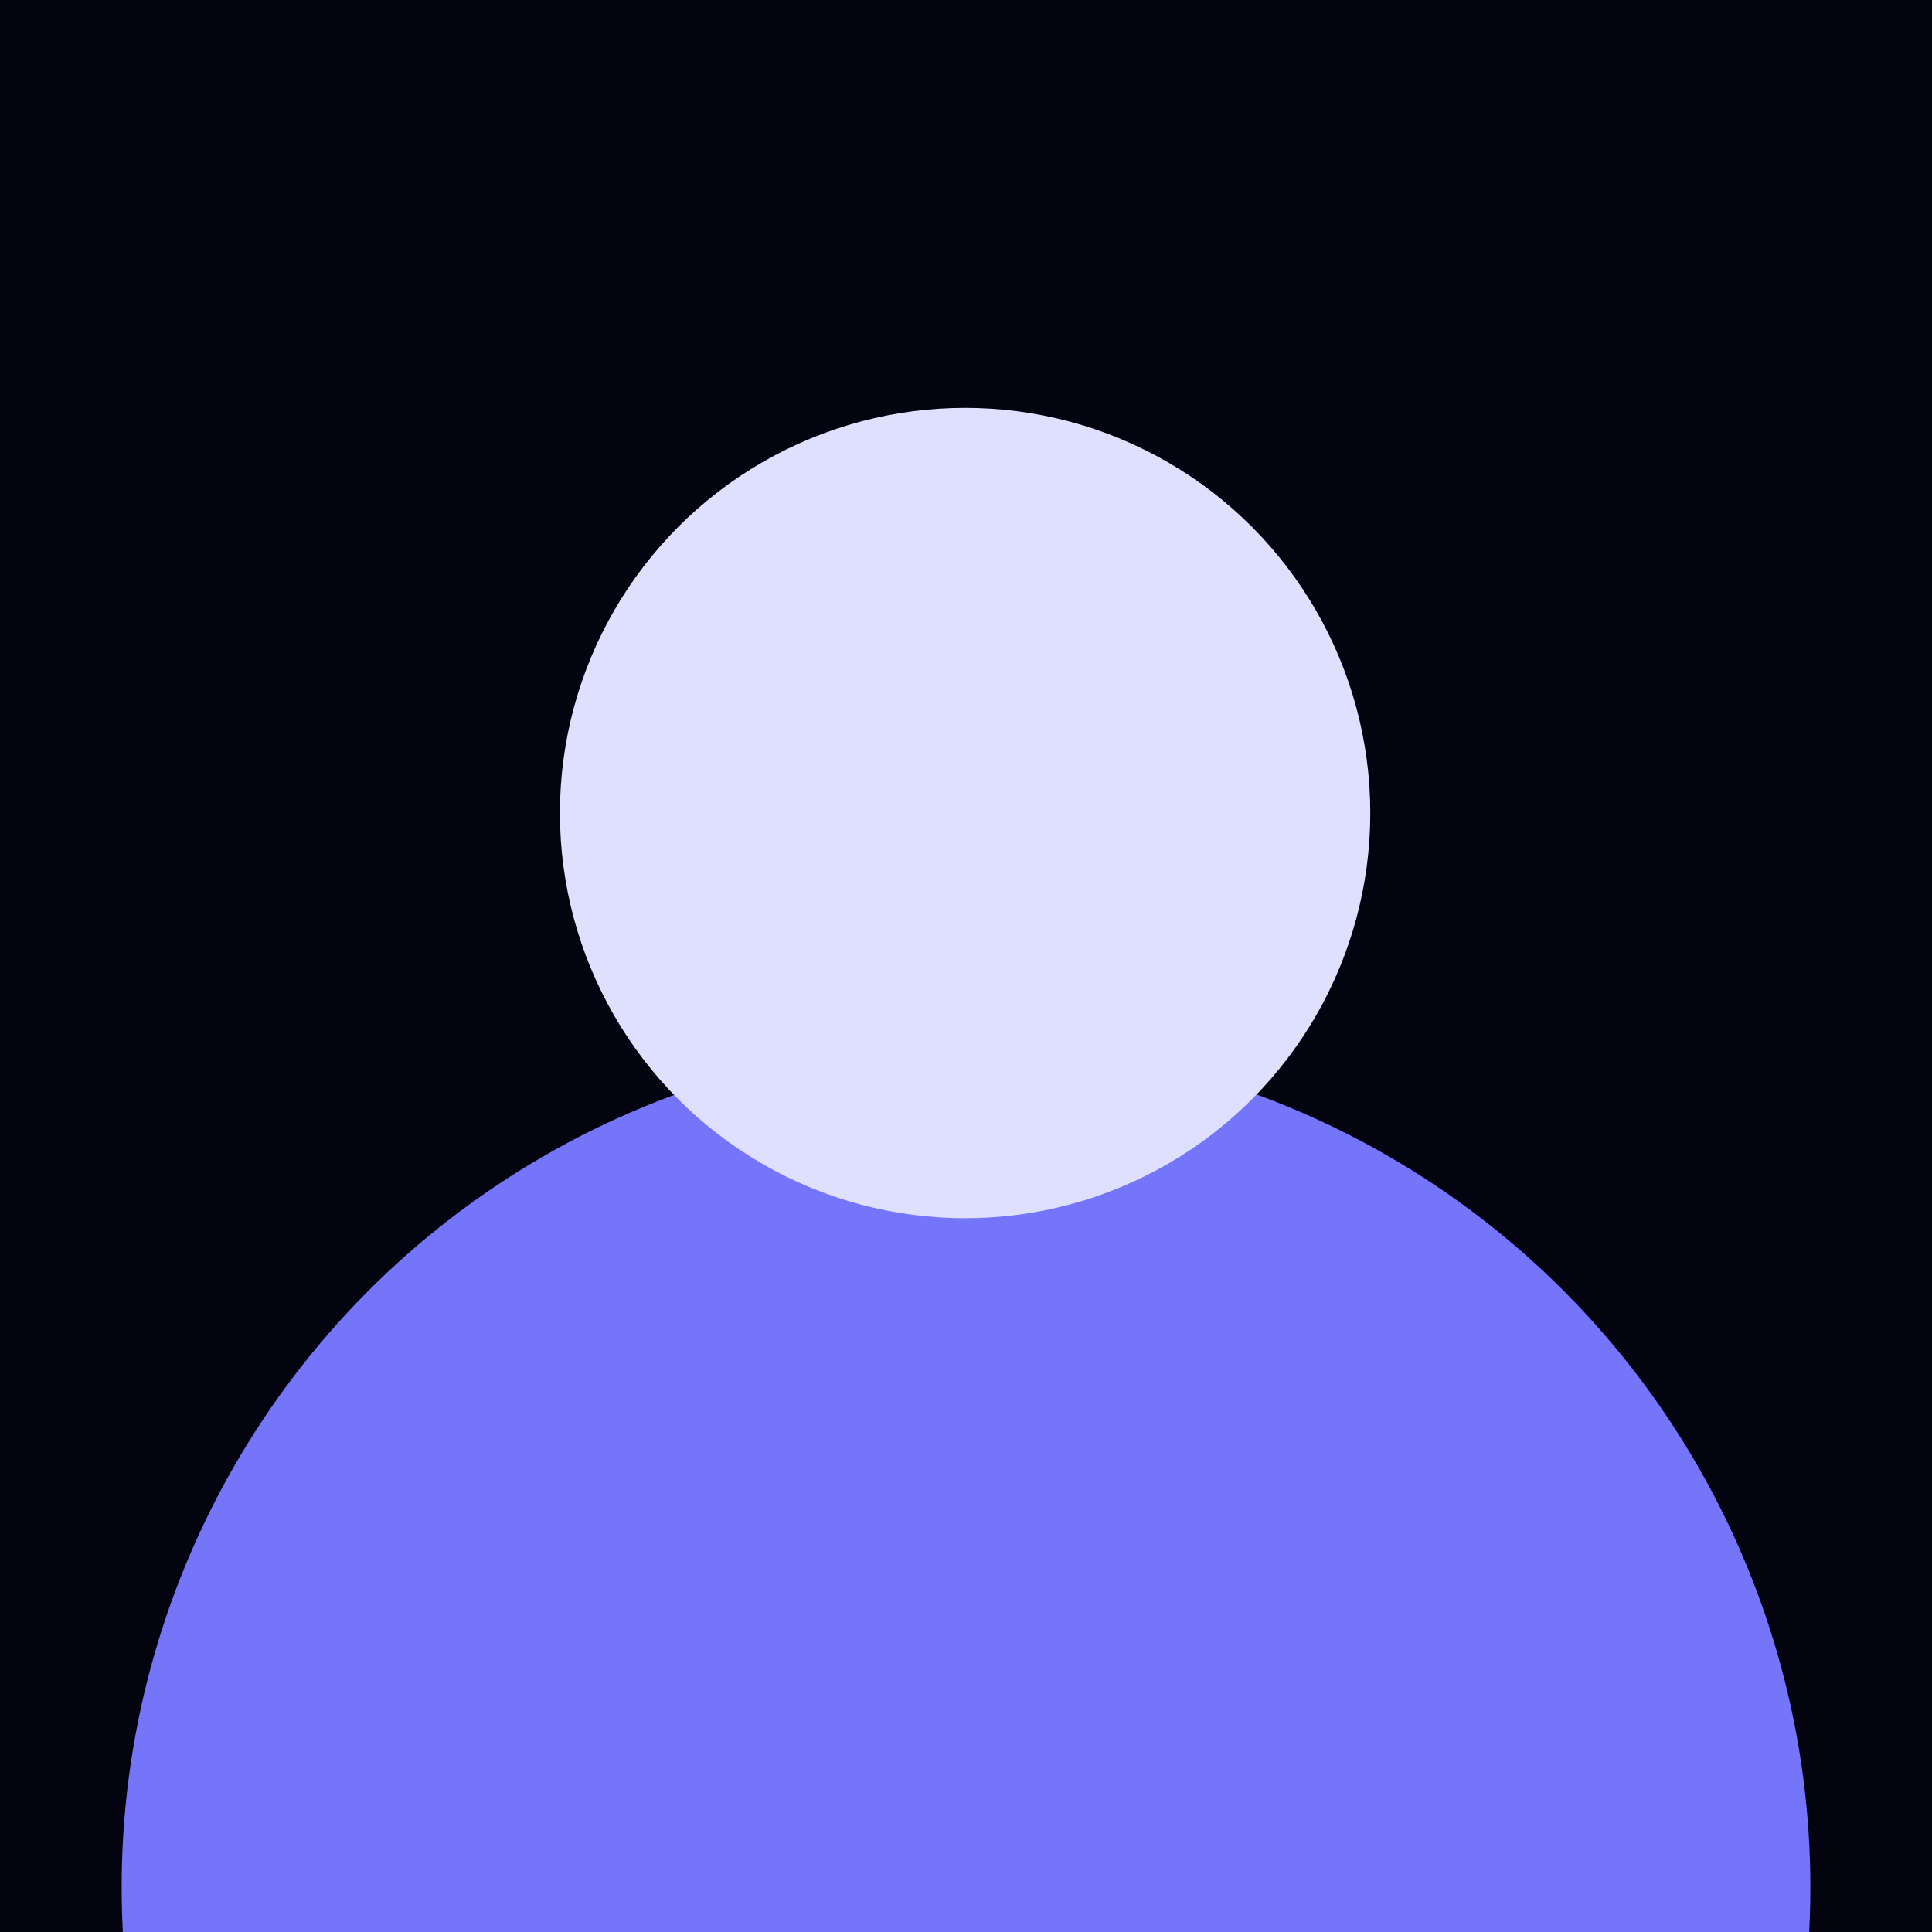 <svg width="1080" height="1080" viewBox="0 0 1080 1080" fill="none" xmlns="http://www.w3.org/2000/svg">
<g clip-path="url(#clip0_9_2)">
<rect width="1080" height="1080" fill="#040410"/>
<circle cx="540" cy="1055" r="472" fill="#7475F8"/>
<circle cx="539.5" cy="454.5" r="226.5" fill="#DFDFFE"/>
</g>
<defs>
<clipPath id="clip0_9_2">
<rect width="1080" height="1080" fill="white"/>
</clipPath>
</defs>
</svg>

